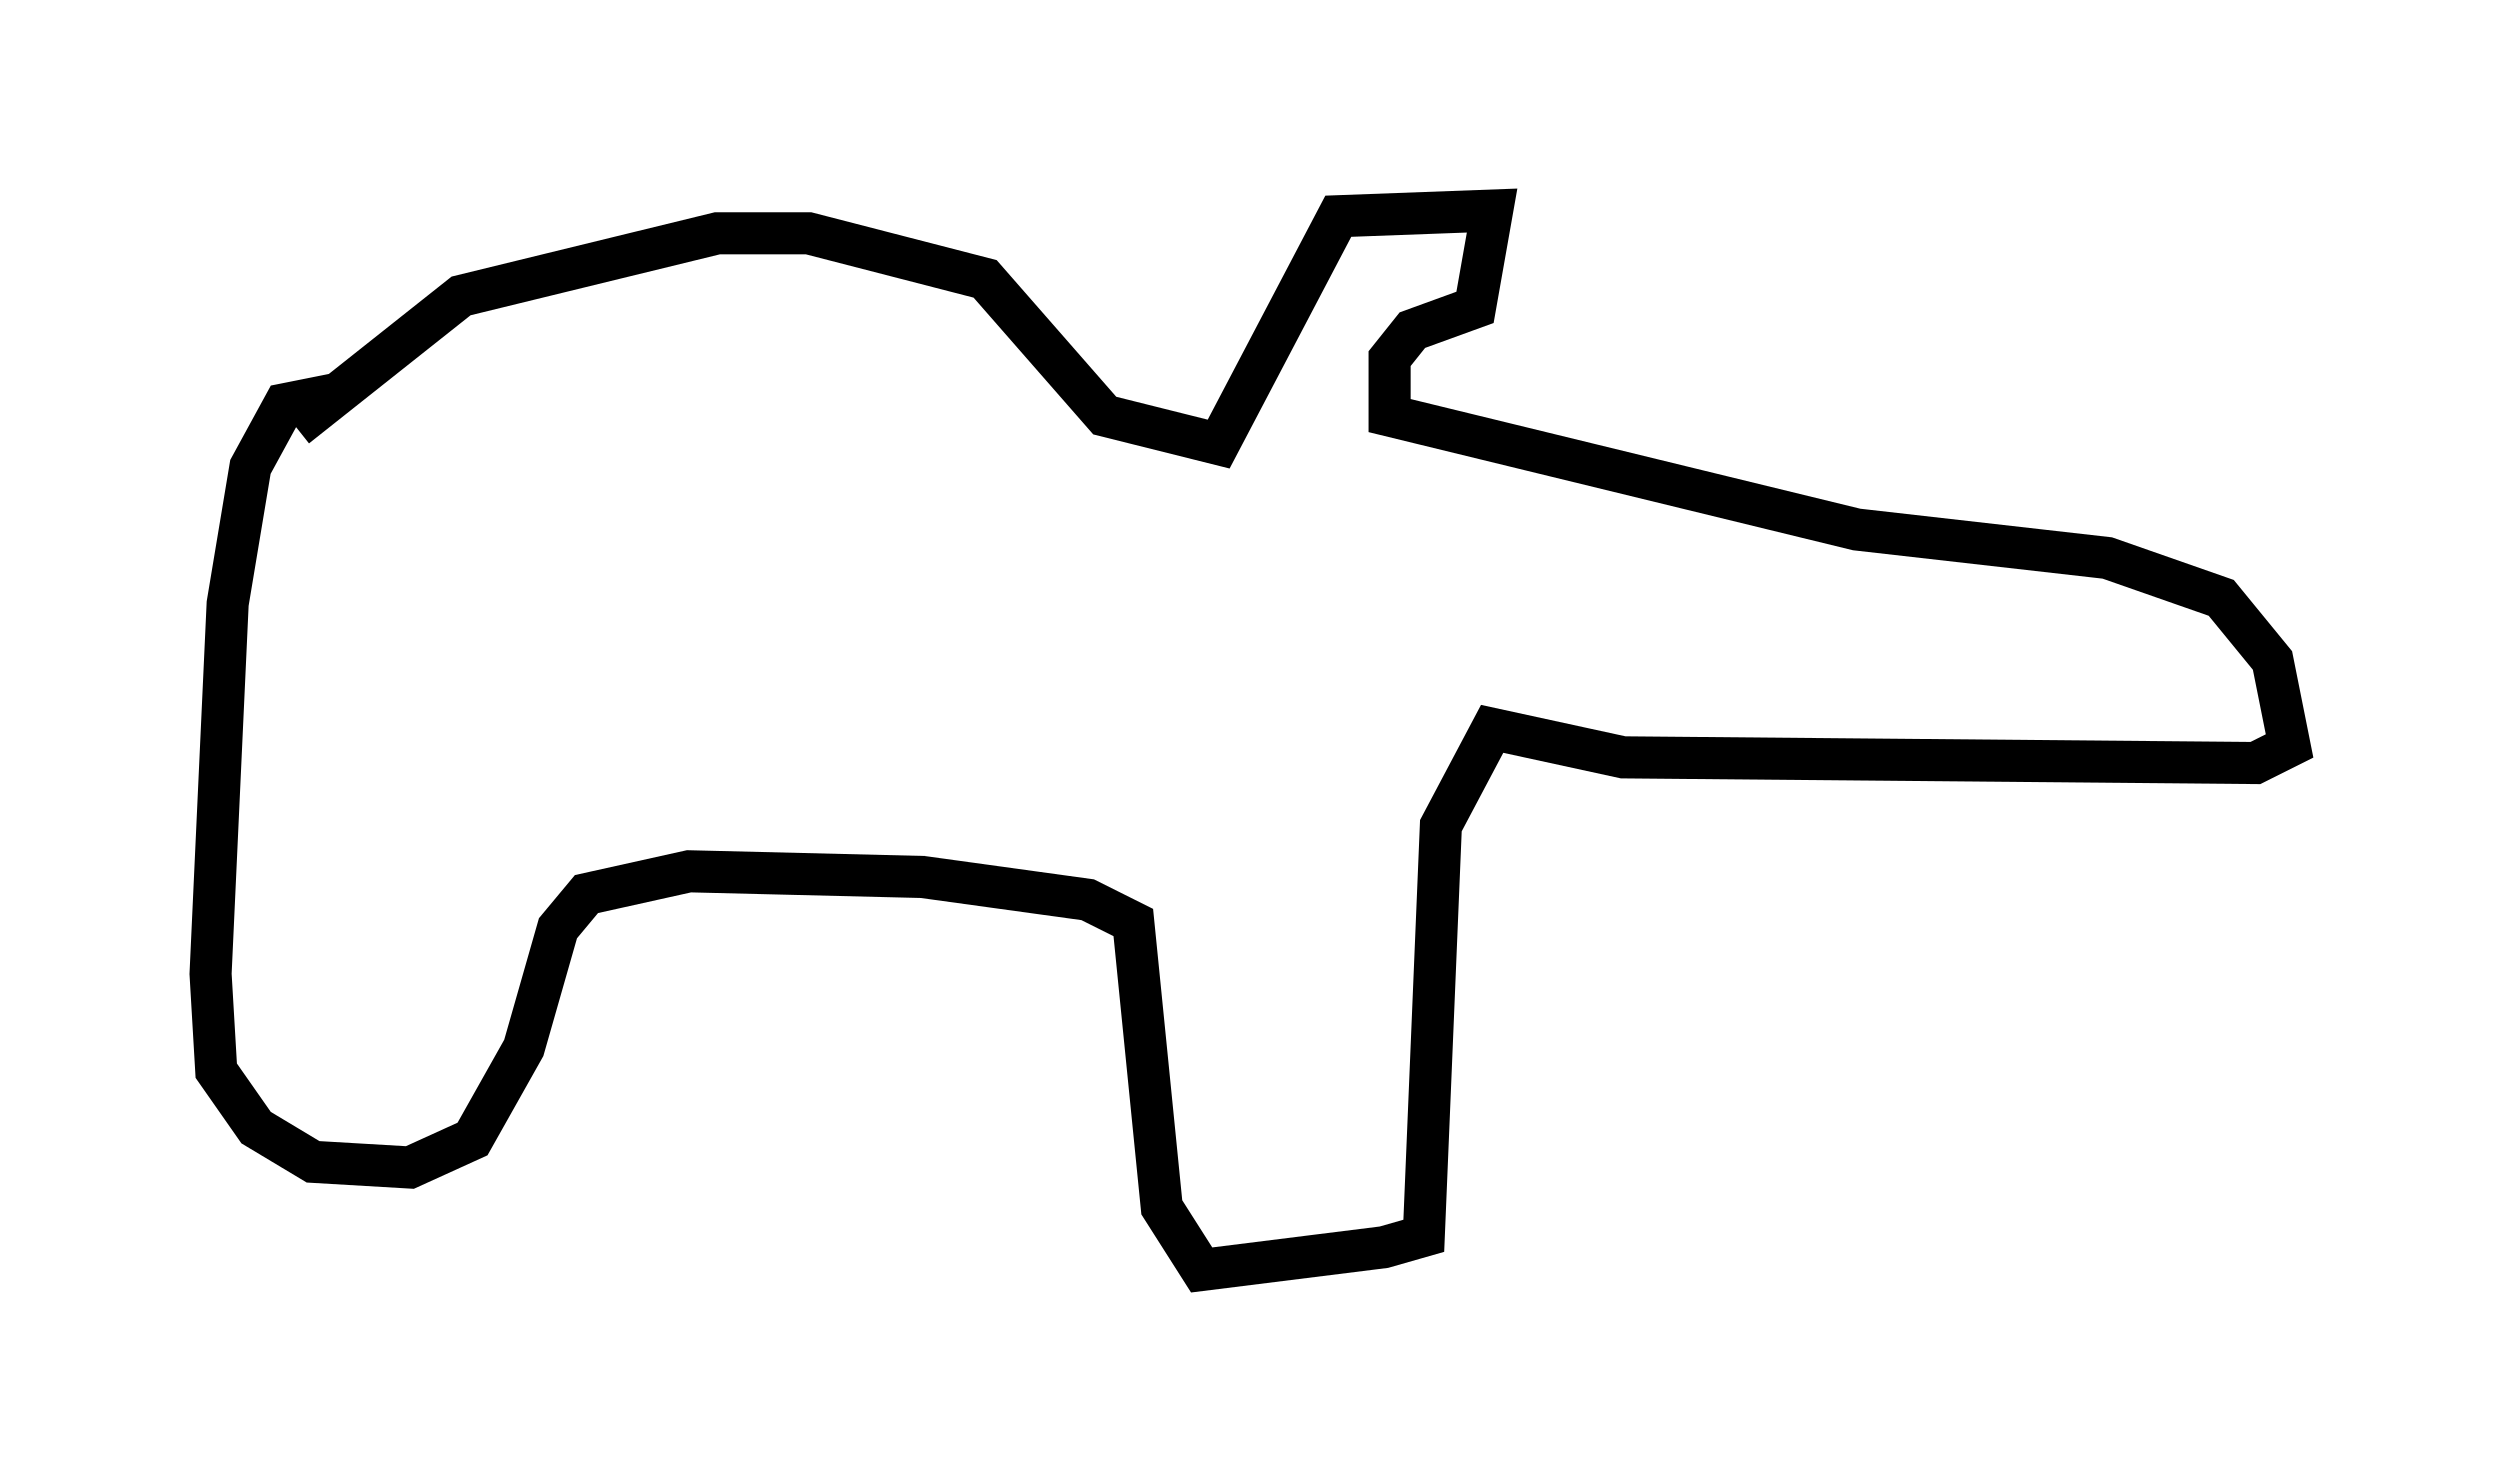 <?xml version="1.0" encoding="utf-8" ?>
<svg baseProfile="full" height="35.169" version="1.1" width="59.391" xmlns="http://www.w3.org/2000/svg" xmlns:ev="http://www.w3.org/2001/xml-events" xmlns:xlink="http://www.w3.org/1999/xlink"><defs /><rect fill="white" height="35.169" width="59.391" x="0" y="0" /><path d="M5.812, 11.901 m1.218, -1.759 l3.924, -3.112 6.089, -1.488 l2.165, 0.0 4.195, 1.083 l2.842, 3.248 2.706, 0.677 l2.842, -5.413 3.654, -0.135 l-0.406, 2.3 -1.488, 0.541 l-0.541, 0.677 0.0, 1.353 l11.096, 2.706 5.954, 0.677 l2.706, 0.947 1.218, 1.488 l0.406, 2.03 -0.812, 0.406 l-15.02, -0.135 -3.112, -0.677 l-1.218, 2.3 -0.406, 9.743 l-0.947, 0.271 -4.33, 0.541 l-0.947, -1.488 -0.677, -6.766 l-1.083, -0.541 -3.924, -0.541 l-5.548, -0.135 -2.436, 0.541 l-0.677, 0.812 -0.812, 2.842 l-1.218, 2.165 -1.488, 0.677 l-2.3, -0.135 -1.353, -0.812 l-0.947, -1.353 -0.135, -2.3 l0.406, -8.796 0.541, -3.248 l0.812, -1.488 1.353, -0.271 " fill="none" stroke="black" stroke-width="1" /></svg>